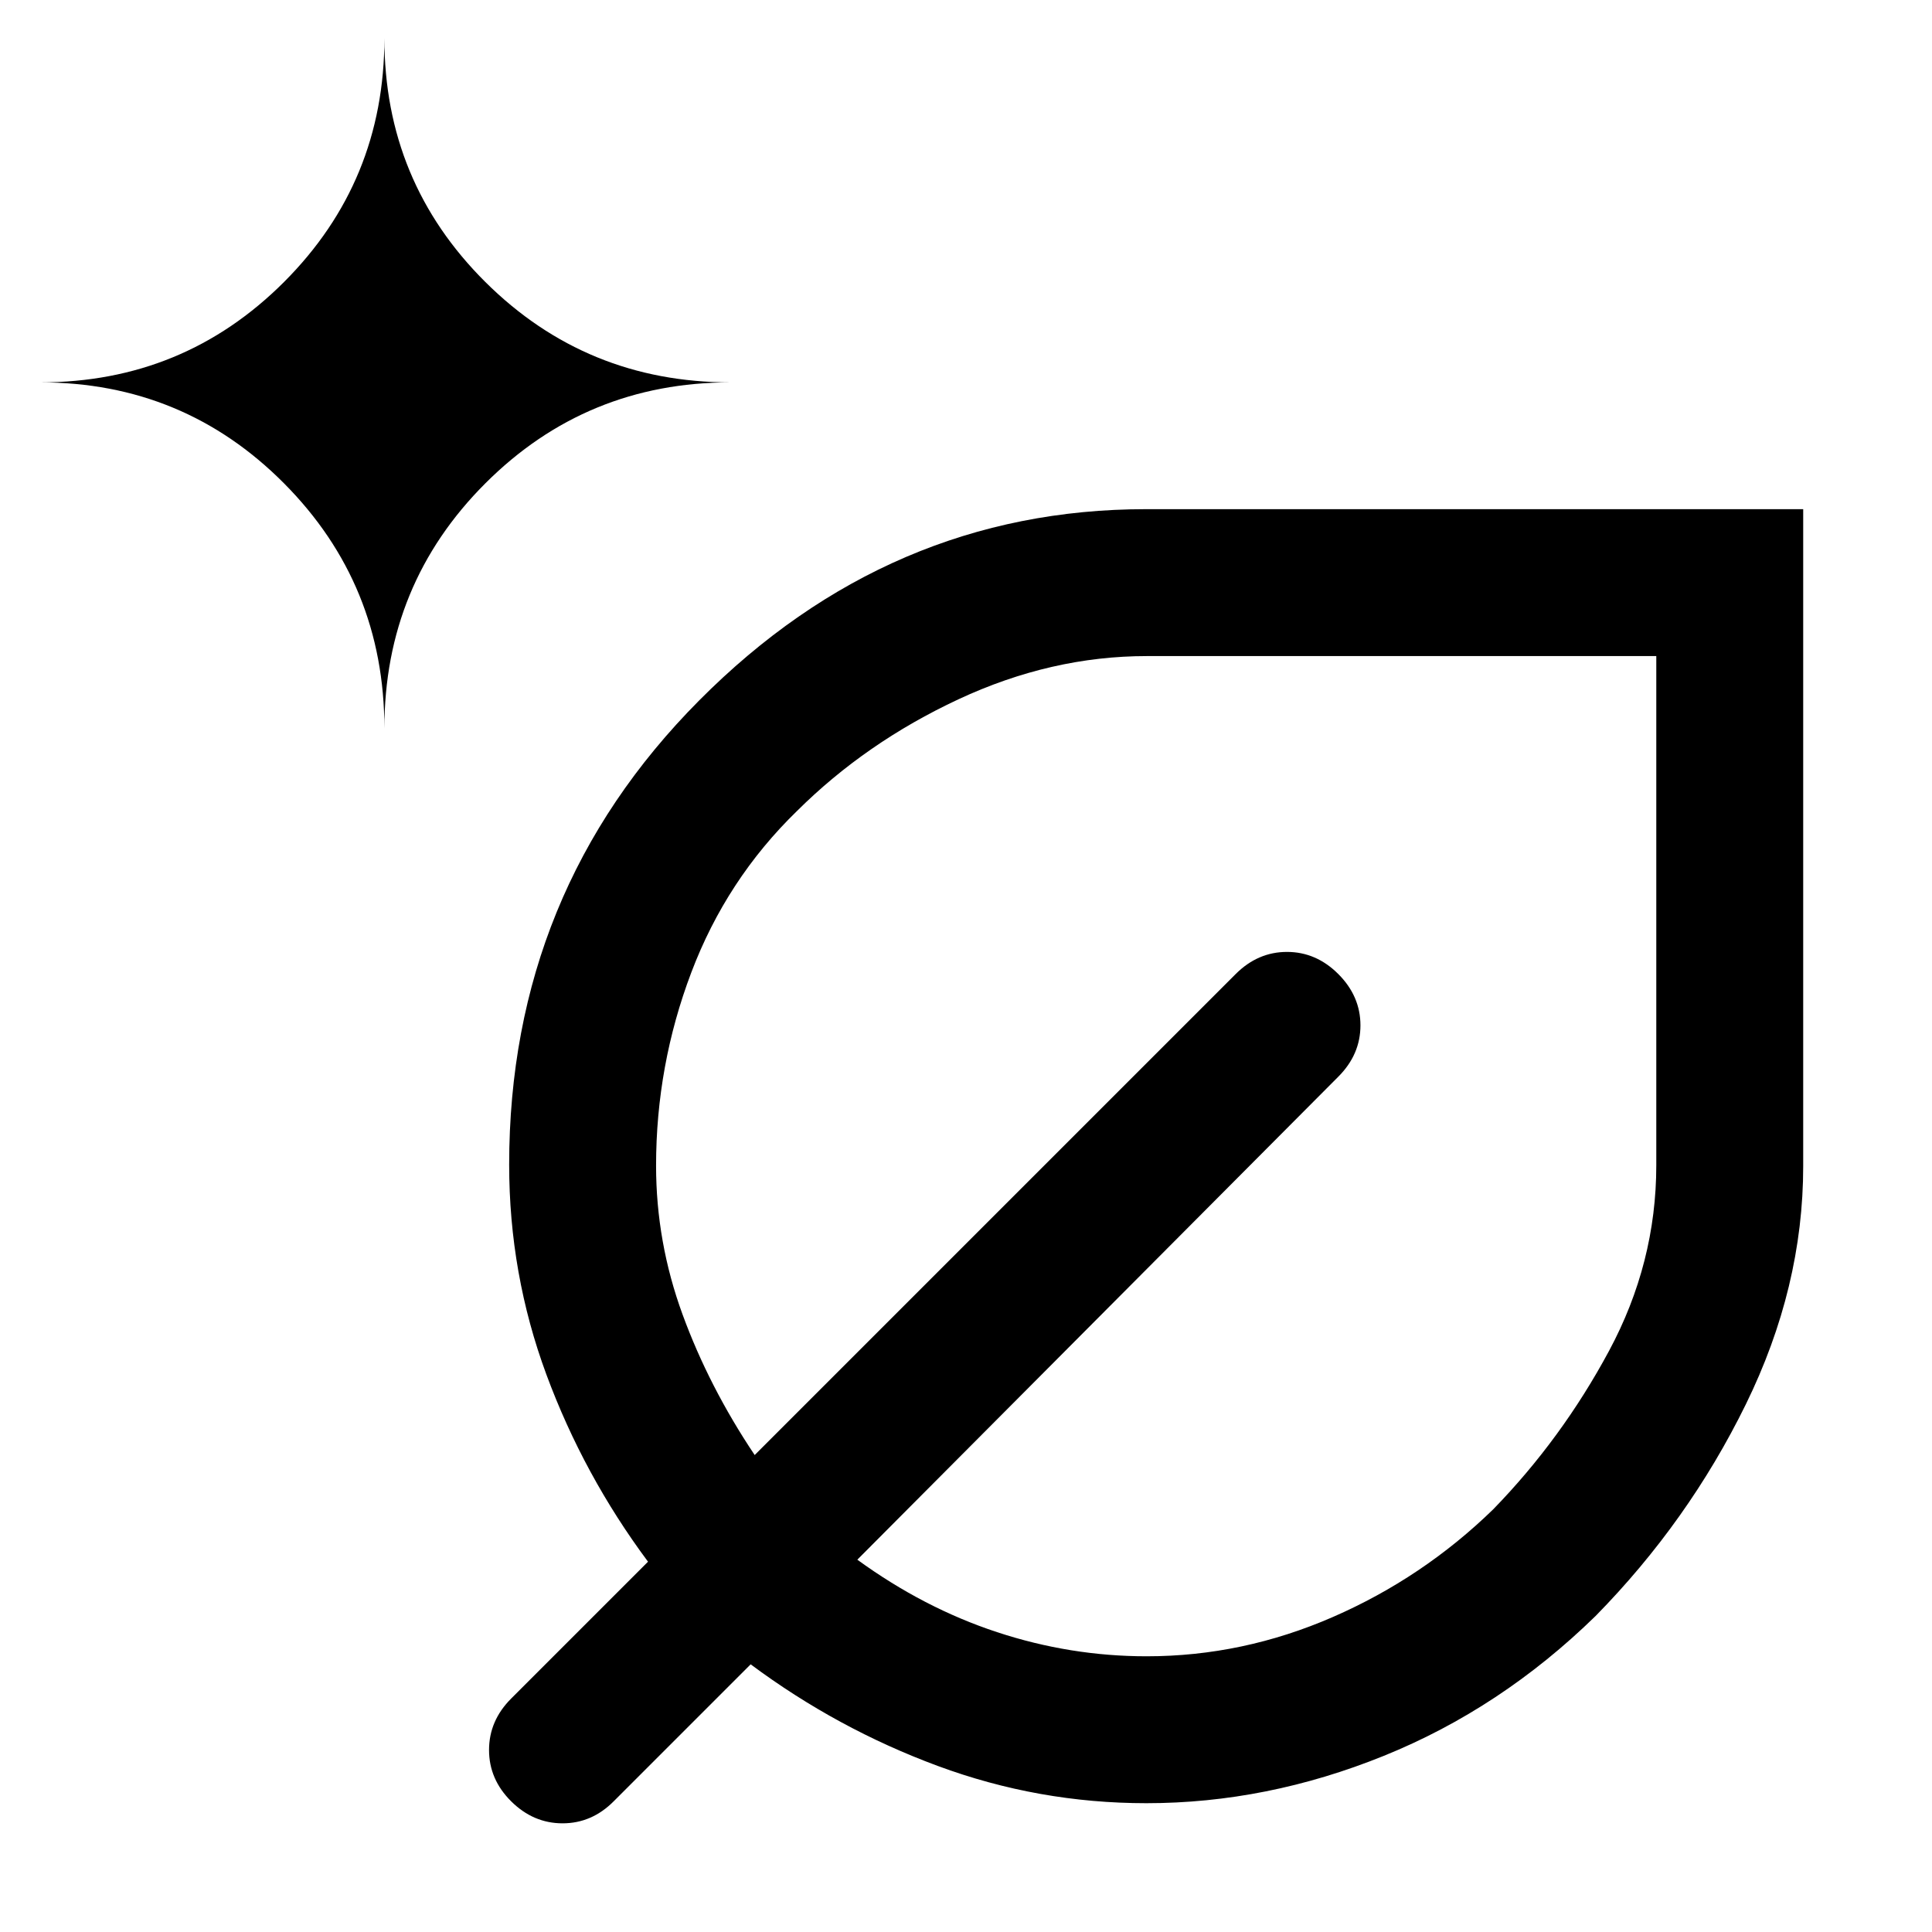 <svg xmlns="http://www.w3.org/2000/svg" height="48" viewBox="0 -960 960 960" width="48"><path d="M569.627-64Q516-64 466-82.5 416-101 373-133l-68 68q-10.909 11-25.455 11Q265-54 254-64.929q-11-10.928-11-25.5Q243-105 254-116l68-68q-32-43-50.5-93T253-381.268q0-135.713 94.455-230.723Q441.911-707 569.5-707H896v326.451q0 60.25-28.538 118.419-28.537 58.17-74.633 105.116-47.077 45.969-105.234 69.491Q629.438-64 569.627-64ZM191-598q0-71.667 50.167-121.833Q291.333-770 363-770q-71.667 0-121.833-49.875Q191-869.75 191-941q0 71.25-49.875 121.125T20-770q71.25 0 121.125 50.167Q191-669.667 191-598Zm378.783 461q47.724 0 92.47-19.5Q707-176 741.971-210.029 776-245 799.5-288.713t23.5-92.308V-634H569.909q-47.647 0-93.663 21.478Q430.231-591.044 396-557q-35 34-52.5 80.215-17.5 46.216-17.5 96.012 0 37.967 13.167 73.949Q352.333-270.842 375-237l239-239q11-11 25.5-11t25.5 11q11 11 11 25.5T665-425L426-185q33 24 69.418 36 36.418 12 74.365 12ZM575-386Zm0 0Z"/></svg>